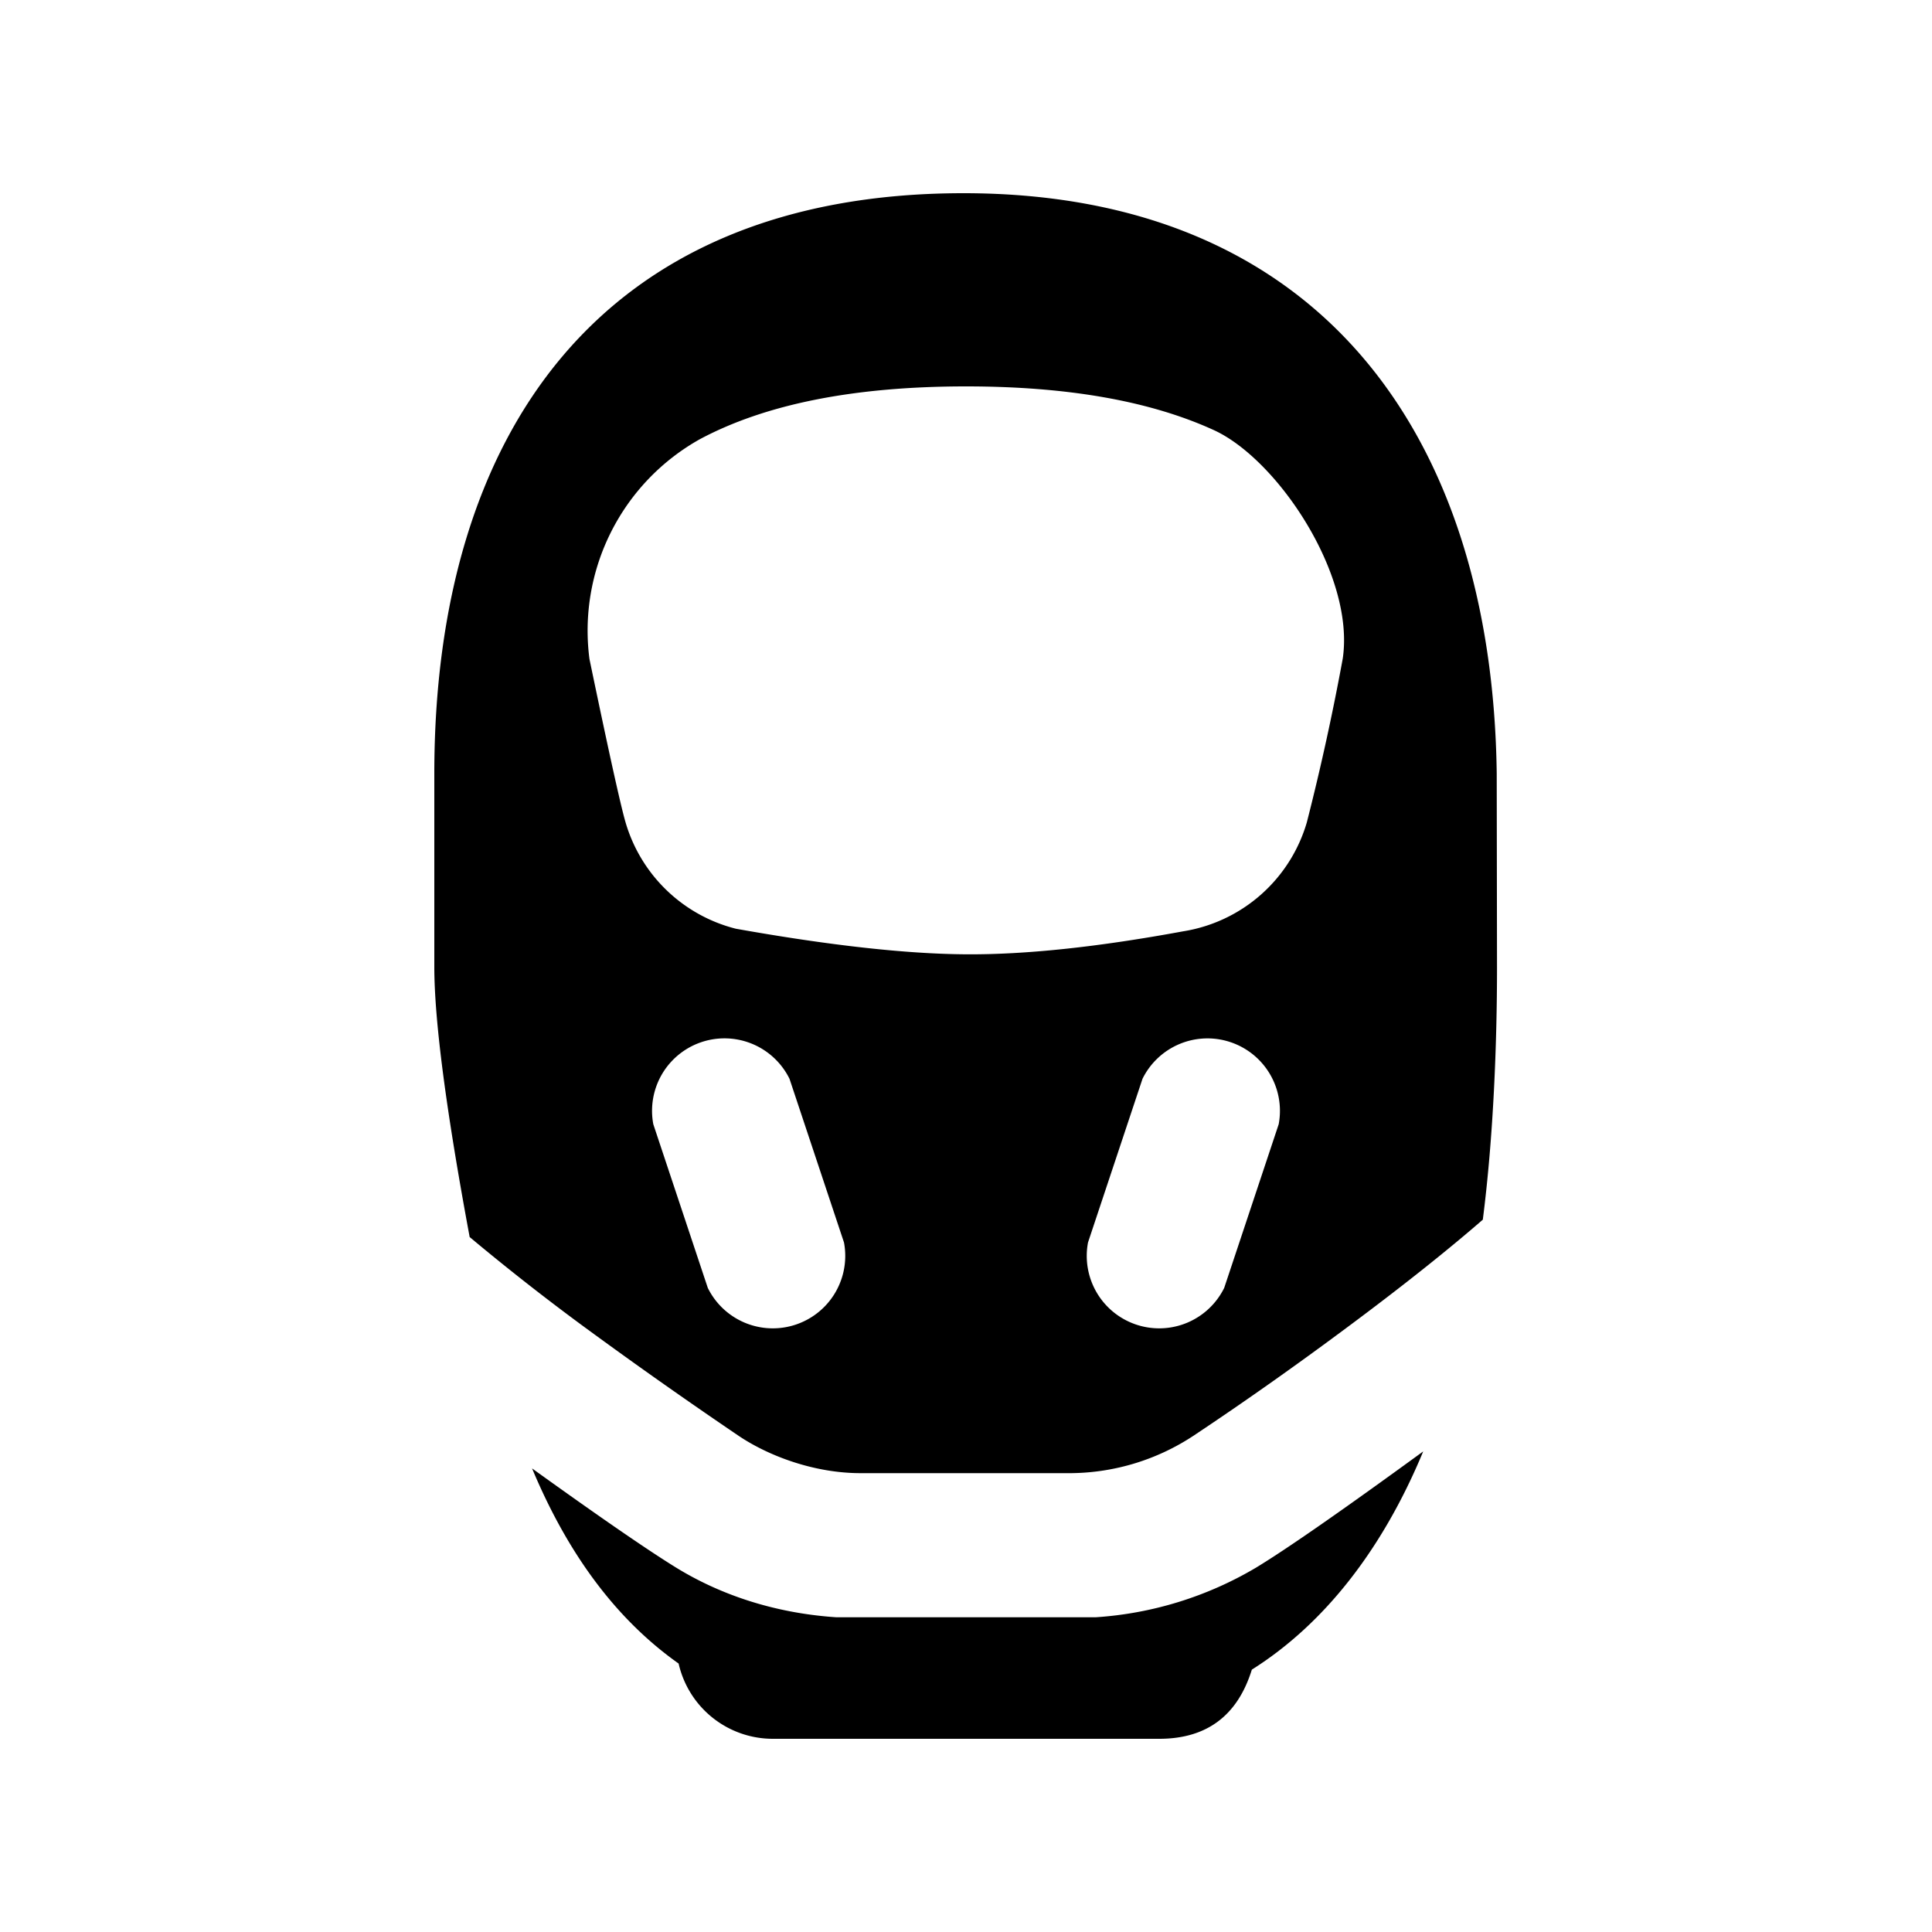 <svg id="icon" height="20" viewBox="0 0 20 20" width="20" xmlns="http://www.w3.org/2000/svg"><path d="m12 18h-4a1 1 0 0 1 -.975-.779c-.6-.425-1.119-1.068-1.517-2.02.701.504 1.199.847 1.493 1.028.44.27.997.469 1.658.513h2.682a3.732 3.732 0 0 0 1.66-.513c.326-.198.903-.6 1.732-1.204-.416 1.003-1.017 1.782-1.774 2.259-.148.477-.468.716-.959.716zm-2.026-16c3.684 0 5.474 2.502 5.52 6.006l.003 2.008c0 .78-.036 1.745-.147 2.612-.364.316-.816.676-1.355 1.078-.54.403-1.086.79-1.642 1.16a2.34 2.34 0 0 1 -1.26.386h-2.186c-.474 0-.946-.175-1.26-.386a52.545 52.545 0 0 1 -1.643-1.16 24.367 24.367 0 0 1 -1.142-.898c-.244-1.312-.366-2.244-.366-2.798v-2.002c.001-3.504 1.709-6.006 5.478-6.006zm-1.801 9.168a.75.75 0 0 0 -1.41.47l.564 1.694a.75.75 0 0 0 1.41-.47zm4.564-.38a.75.75 0 0 0 -.91.38l-.564 1.694a.75.75 0 0 0 1.41.47l.564-1.694a.75.75 0 0 0 -.5-.85zm-2.737-6.788c-1.154 0-2.072.182-2.754.546a2.271 2.271 0 0 0 -1.144 2.276c.197.947.321 1.51.374 1.692.16.546.596.962 1.141 1.1.97.173 1.764.261 2.383.265.62.004 1.369-.076 2.248-.238a1.595 1.595 0 0 0 1.28-1.127 25.16 25.16 0 0 0 .372-1.696c.128-.864-.674-2.062-1.333-2.365-.66-.302-1.515-.453-2.567-.453z" fill="#282D37" style="fill: currentColor;fill: currentColor" fill-rule="evenodd"/></svg>